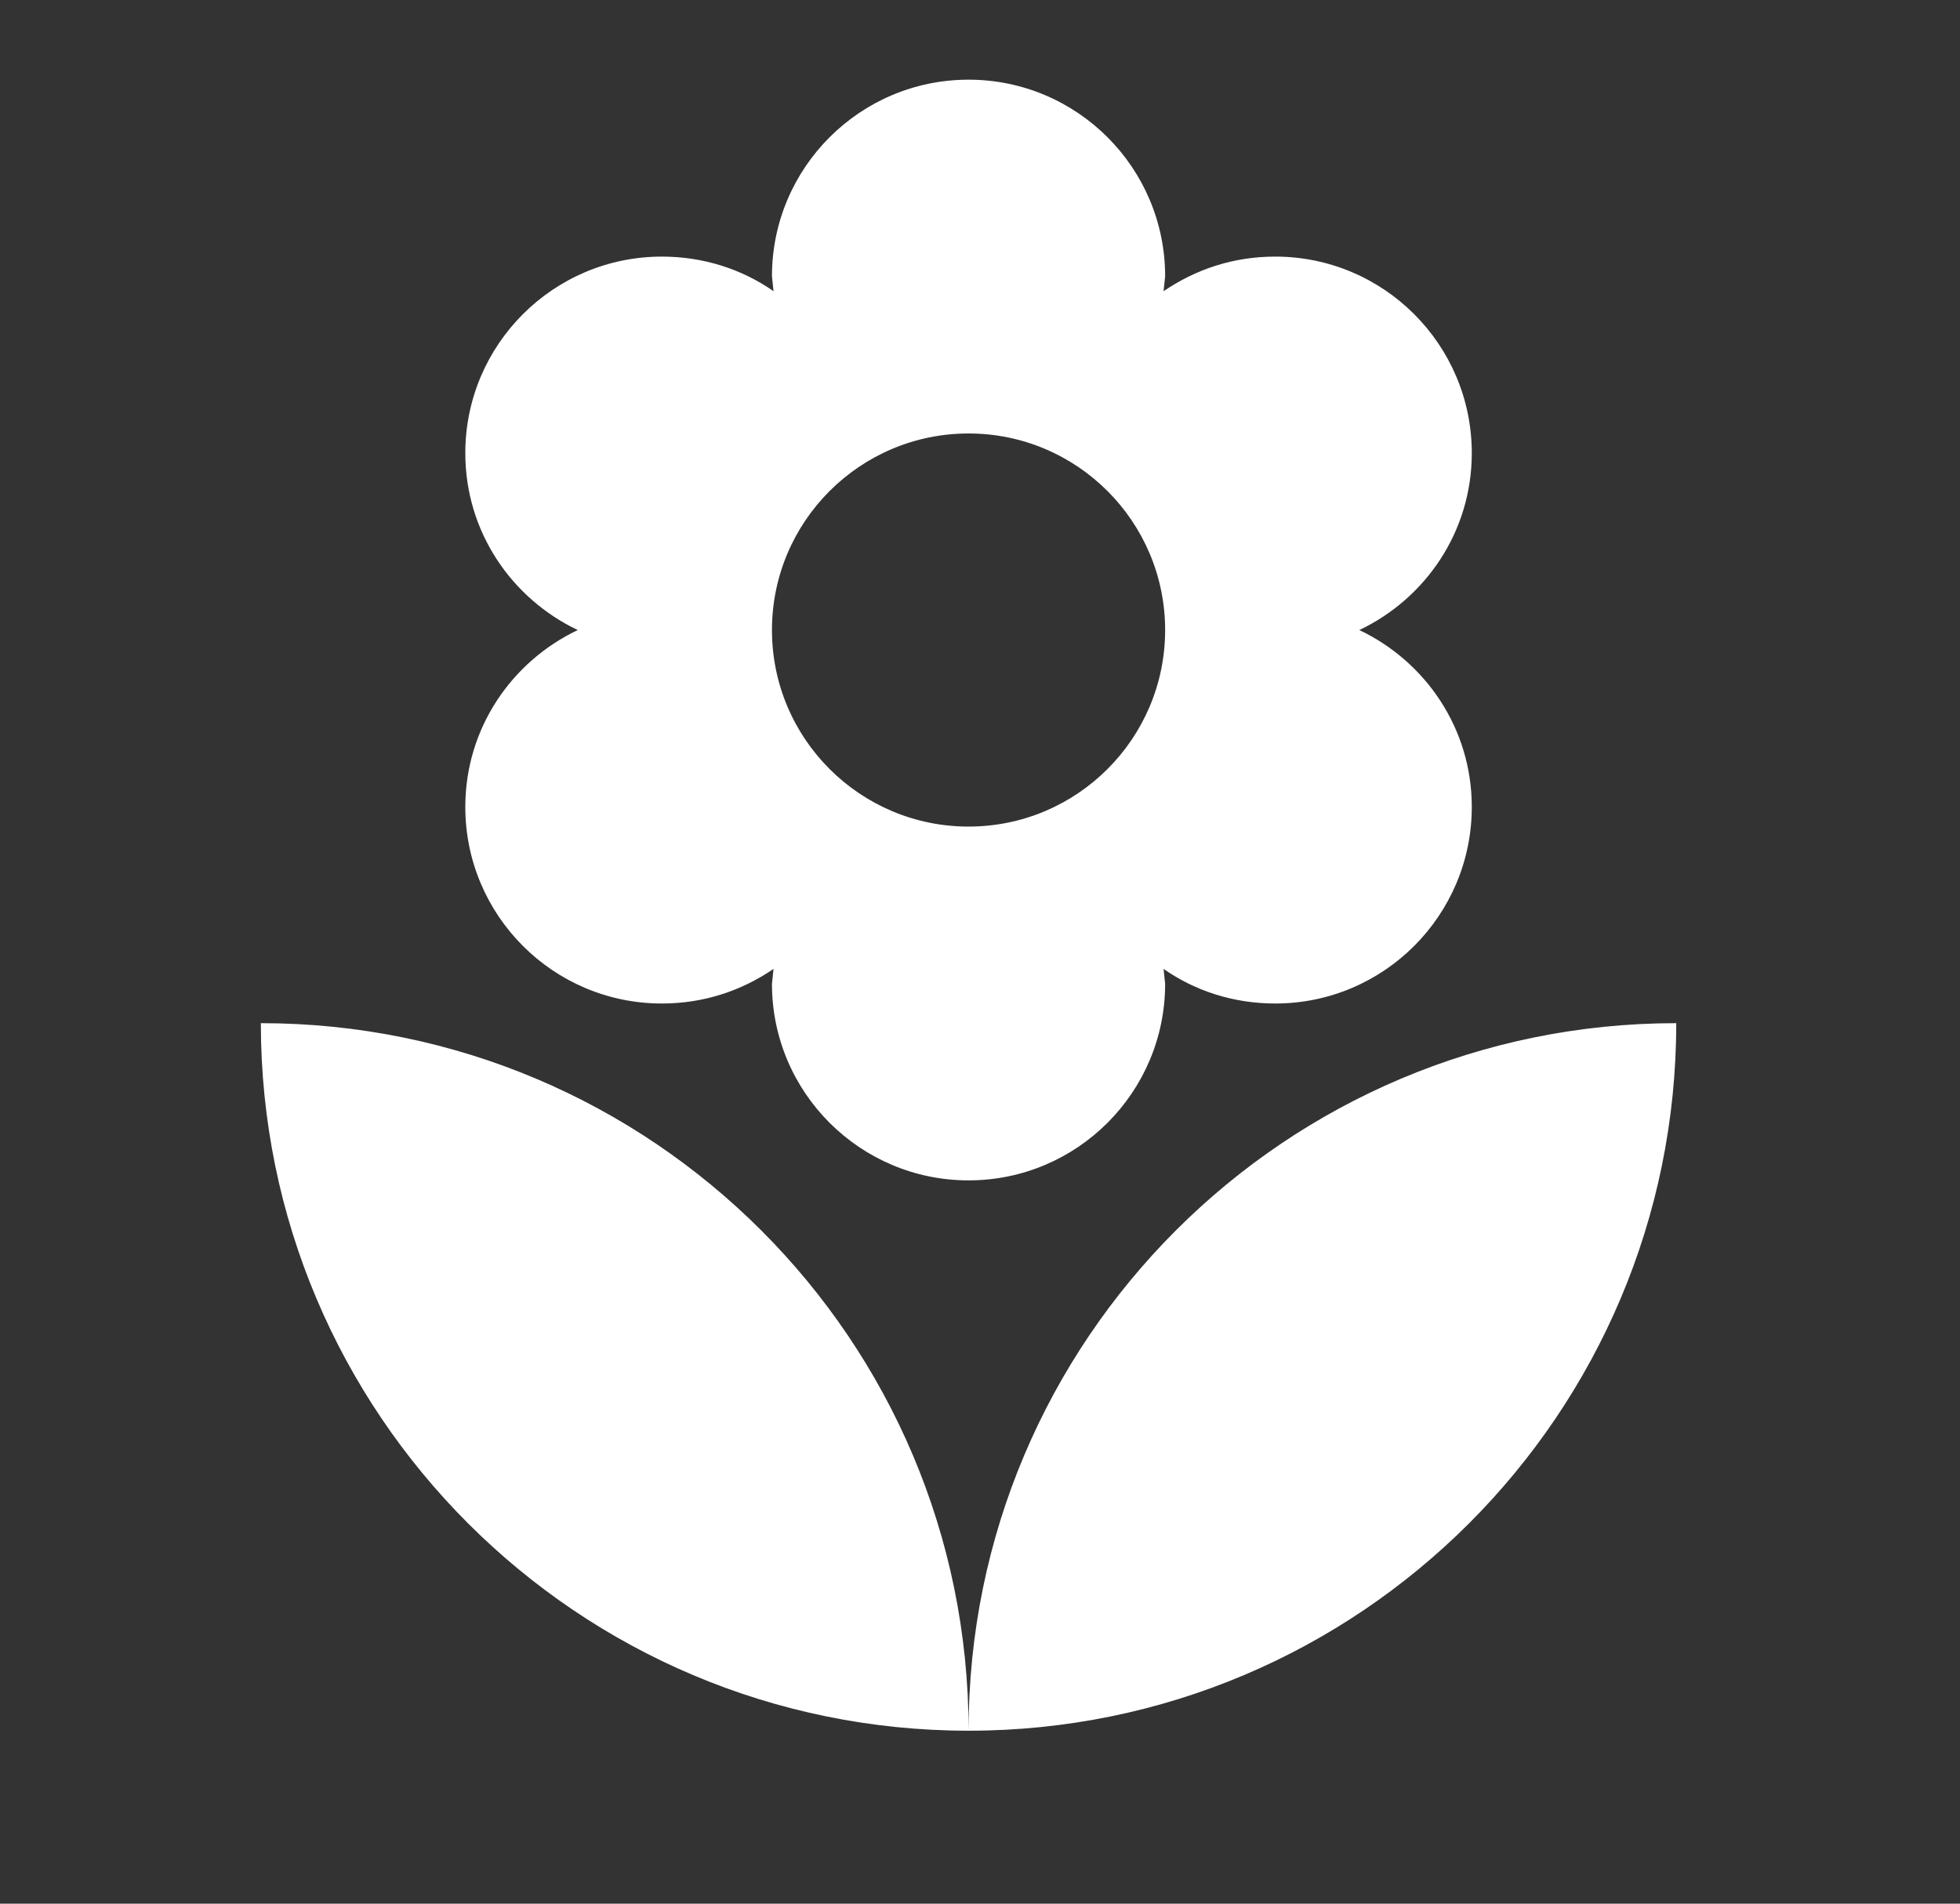<svg width="35" height="34" viewBox="0 0 35 34" fill="none" xmlns="http://www.w3.org/2000/svg">
<rect x="0" y="0" width="35" height="34" fill="#333333" stroke="none"/>
<path d="M17.296 30.911C24.274 30.911 29.933 25.253 29.933 18.274C22.954 18.274 17.296 23.933 17.296 30.911ZM8.309 14.412C8.309 16.35 9.881 17.923 11.819 17.923C12.563 17.923 13.237 17.698 13.813 17.305L13.785 17.572C13.785 19.509 15.358 21.082 17.296 21.082C19.233 21.082 20.806 19.509 20.806 17.572L20.778 17.305C21.34 17.698 22.028 17.923 22.772 17.923C24.71 17.923 26.282 16.35 26.282 14.412C26.282 13.008 25.454 11.814 24.274 11.253C25.454 10.691 26.282 9.498 26.282 8.093C26.282 6.156 24.71 4.583 22.772 4.583C22.028 4.583 21.354 4.808 20.778 5.201L20.806 4.934C20.806 2.996 19.233 1.423 17.296 1.423C15.358 1.423 13.785 2.996 13.785 4.934L13.813 5.201C13.251 4.808 12.563 4.583 11.819 4.583C9.881 4.583 8.309 6.156 8.309 8.093C8.309 9.498 9.137 10.691 10.317 11.253C9.137 11.814 8.309 13.008 8.309 14.412ZM17.296 7.742C19.233 7.742 20.806 9.315 20.806 11.253C20.806 13.191 19.233 14.763 17.296 14.763C15.358 14.763 13.785 13.191 13.785 11.253C13.785 9.315 15.358 7.742 17.296 7.742ZM4.658 18.274C4.658 25.253 10.317 30.911 17.296 30.911C17.296 23.933 11.637 18.274 4.658 18.274Z" fill="white"/>
</svg>
